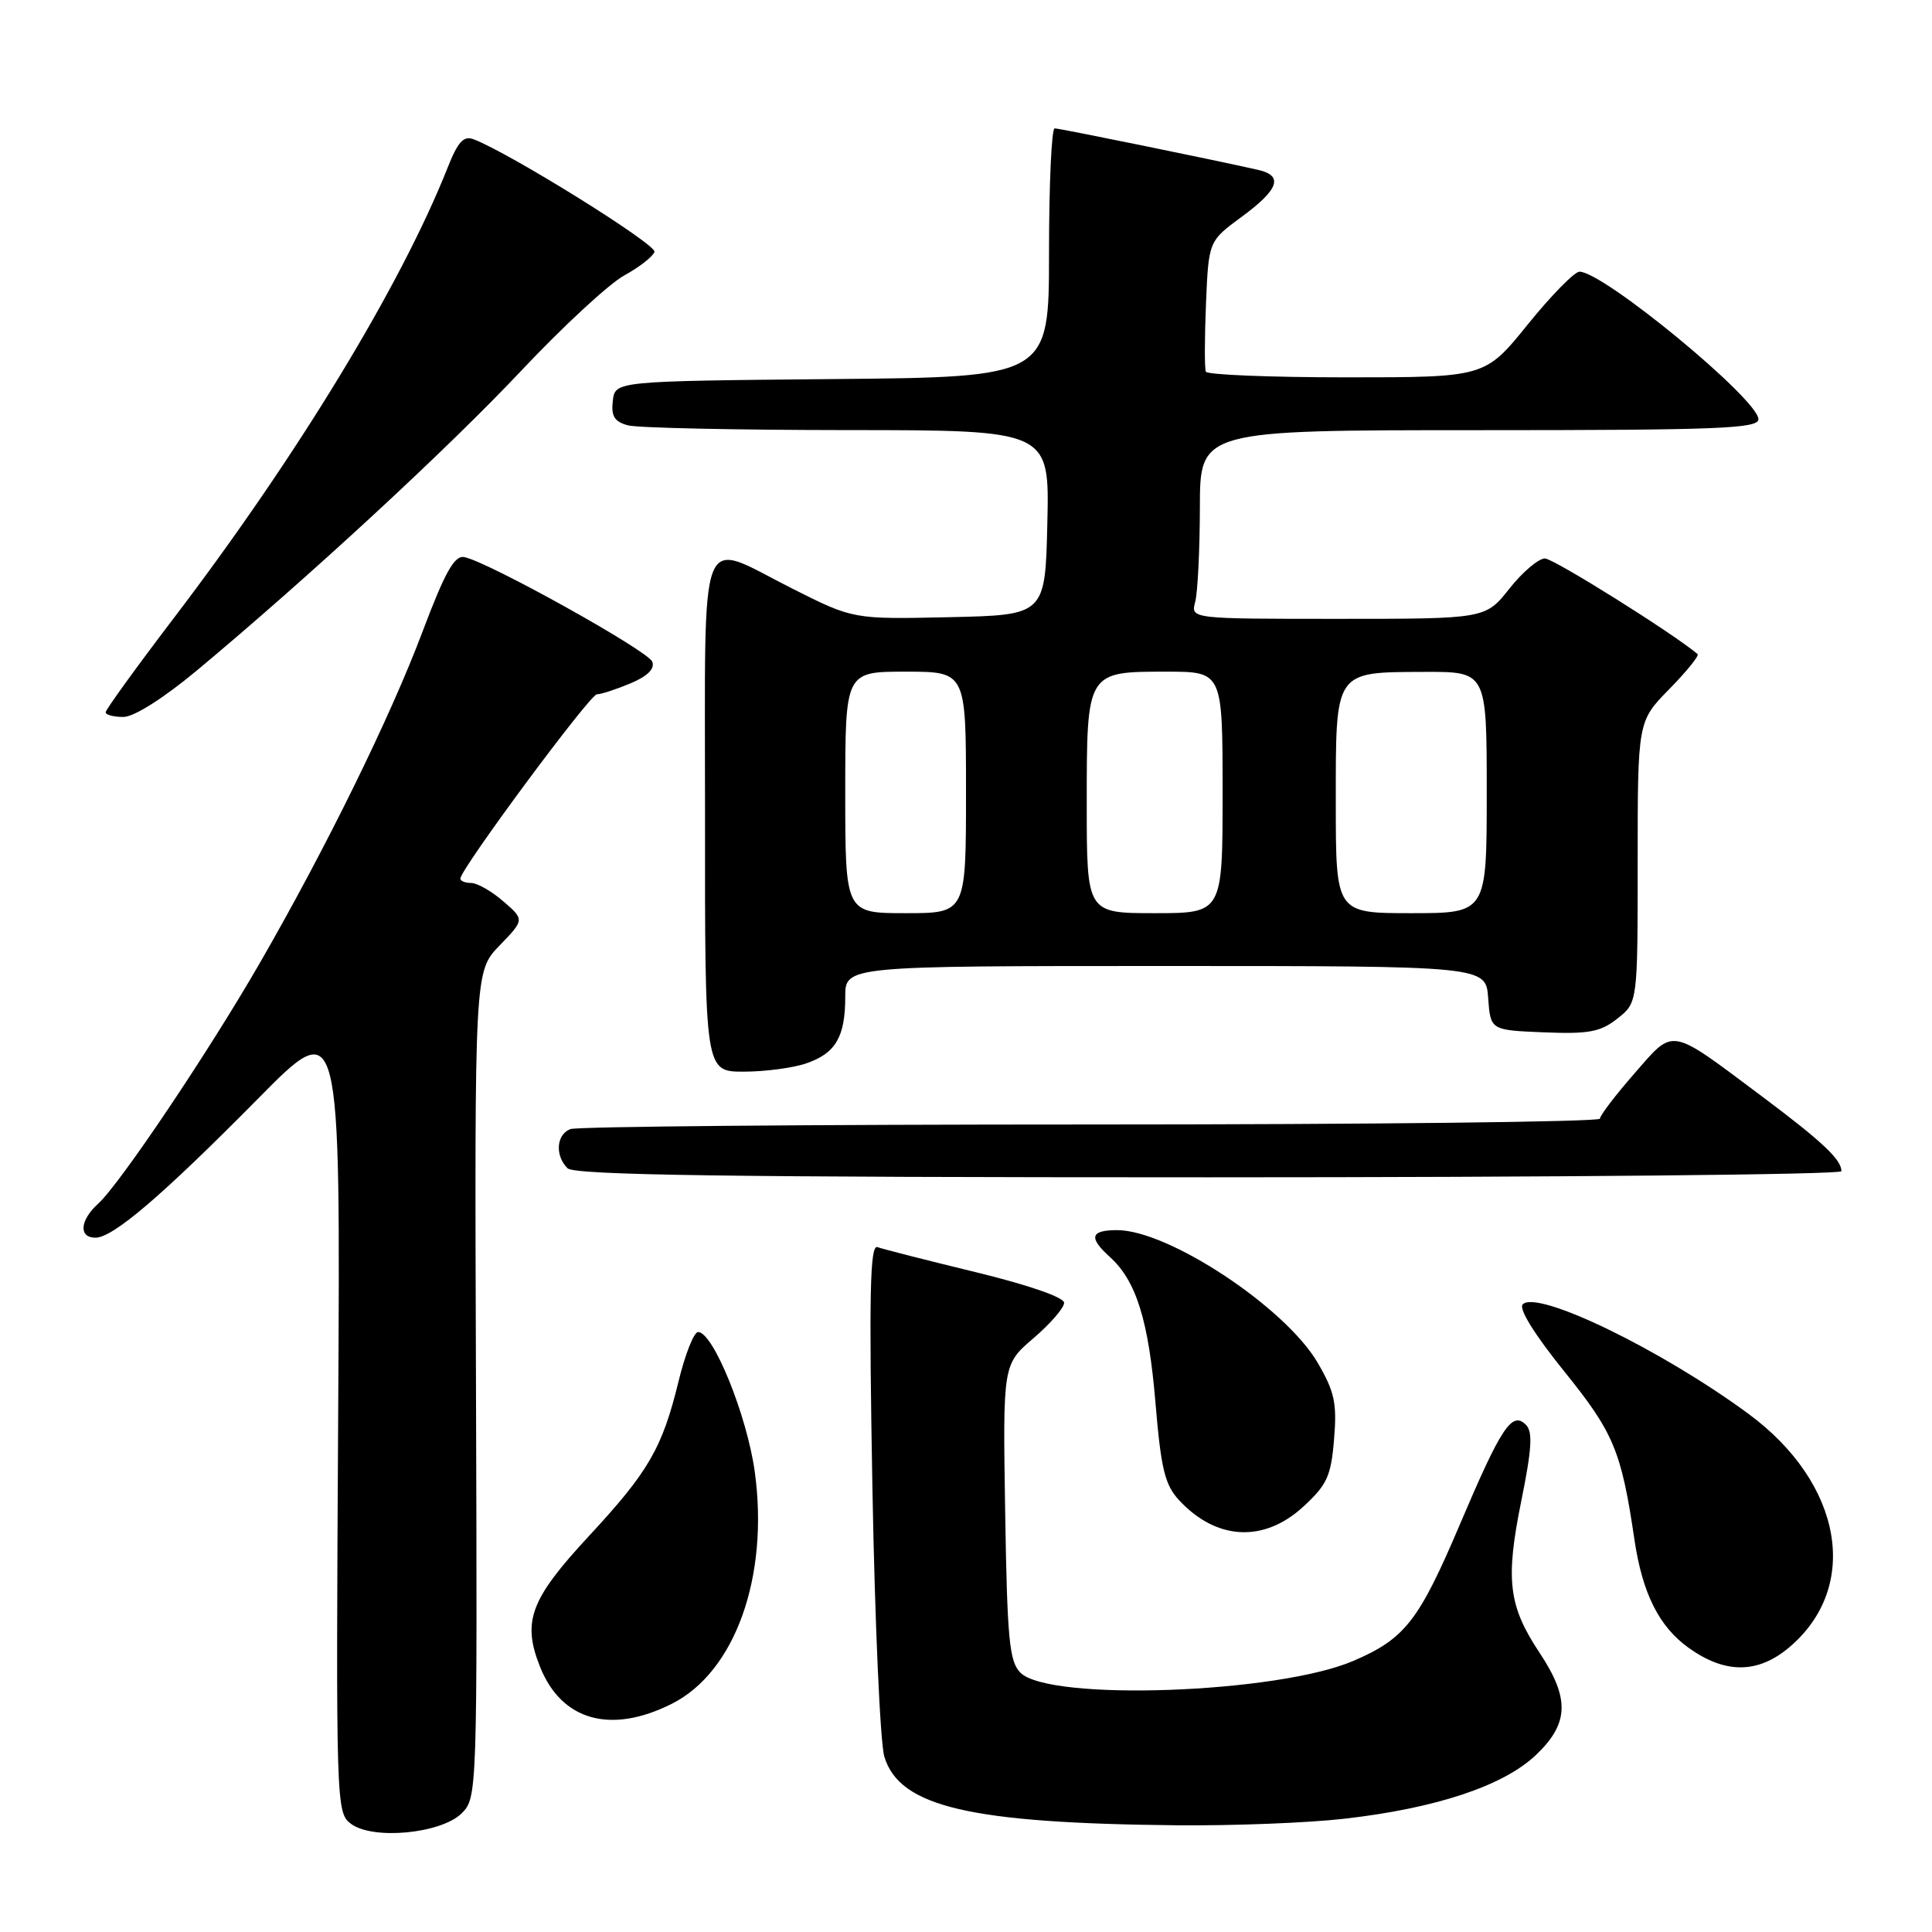 <?xml version="1.0" encoding="UTF-8" standalone="no"?>
<!DOCTYPE svg PUBLIC "-//W3C//DTD SVG 1.1//EN" "http://www.w3.org/Graphics/SVG/1.1/DTD/svg11.dtd" >
<svg xmlns="http://www.w3.org/2000/svg" xmlns:xlink="http://www.w3.org/1999/xlink" version="1.1" viewBox="0 0 256 256">
 <g >
 <path fill="currentColor"
d=" M 61.19 240.26 C 63.23 238.21 63.25 237.58 63.07 183.45 C 62.88 128.72 62.88 128.72 66.19 125.29 C 69.50 121.86 69.50 121.86 66.69 119.43 C 65.15 118.09 63.24 117.00 62.44 117.00 C 61.65 117.00 61.00 116.74 61.00 116.42 C 61.00 115.18 78.17 92.00 79.09 92.00 C 79.63 92.00 81.62 91.35 83.52 90.56 C 85.80 89.60 86.79 88.63 86.43 87.68 C 85.88 86.23 64.62 74.40 61.52 73.82 C 60.21 73.57 58.97 75.79 55.97 83.74 C 51.71 95.05 43.19 112.40 34.43 127.60 C 27.68 139.32 15.88 156.89 13.02 159.48 C 10.58 161.69 10.39 164.00 12.65 164.00 C 14.98 164.00 21.49 158.43 34.16 145.61 C 45.12 134.50 45.12 134.50 44.81 187.33 C 44.51 239.18 44.54 240.19 46.50 241.66 C 49.40 243.84 58.47 242.97 61.19 240.26 Z  M 178.14 240.99 C 190.26 239.61 199.16 236.65 203.46 232.60 C 207.91 228.41 208.04 225.08 204.00 219.00 C 199.88 212.80 199.46 209.34 201.57 198.93 C 202.98 191.97 203.12 189.72 202.19 188.79 C 200.34 186.94 198.92 189.10 193.44 202.00 C 188.00 214.79 186.17 217.14 179.32 220.08 C 169.23 224.40 139.05 225.47 135.21 221.64 C 133.74 220.17 133.46 217.22 133.19 200.36 C 132.88 180.80 132.88 180.80 136.94 177.32 C 139.17 175.41 141.00 173.30 141.00 172.63 C 141.00 171.90 136.25 170.26 129.25 168.56 C 122.79 166.99 116.94 165.50 116.26 165.25 C 115.27 164.89 115.14 171.57 115.60 197.15 C 115.92 214.94 116.63 230.97 117.18 232.77 C 119.20 239.42 128.49 241.59 156.00 241.86 C 163.43 241.93 173.39 241.54 178.14 240.99 Z  M 89.04 225.75 C 97.41 221.53 101.92 208.91 100.01 195.01 C 98.98 187.56 94.50 176.50 92.50 176.50 C 91.95 176.50 90.79 179.43 89.92 183.00 C 87.75 191.89 85.96 194.99 78.02 203.55 C 70.25 211.93 69.16 214.86 71.57 220.89 C 74.42 228.01 80.95 229.83 89.04 225.75 Z  M 237.06 218.30 C 246.57 210.29 244.18 196.55 231.68 187.34 C 220.12 178.83 203.72 170.88 201.77 172.83 C 201.20 173.40 203.32 176.82 207.29 181.74 C 213.82 189.83 214.84 192.26 216.57 204.00 C 217.63 211.17 219.85 215.57 223.80 218.38 C 228.61 221.81 232.92 221.78 237.06 218.30 Z  M 172.67 199.66 C 175.84 196.75 176.37 195.61 176.77 190.71 C 177.17 185.92 176.84 184.41 174.58 180.54 C 170.28 173.22 154.83 163.00 148.03 163.00 C 144.47 163.00 144.21 163.98 147.08 166.57 C 150.56 169.72 152.20 174.99 153.11 185.93 C 153.84 194.64 154.35 196.75 156.24 198.79 C 161.18 204.11 167.46 204.44 172.67 199.66 Z  M 244.00 155.19 C 244.00 153.65 241.46 151.26 233.50 145.30 C 221.05 135.99 221.91 136.14 216.57 142.24 C 214.06 145.11 212.00 147.81 212.00 148.23 C 212.00 148.65 181.66 149.00 144.58 149.00 C 107.50 149.00 76.45 149.27 75.58 149.61 C 73.71 150.33 73.51 153.11 75.20 154.80 C 76.11 155.71 96.36 156.00 160.20 156.00 C 206.29 156.00 244.00 155.64 244.00 155.19 Z  M 106.87 140.89 C 110.74 139.55 112.00 137.38 112.00 132.07 C 112.00 128.00 112.00 128.00 154.44 128.00 C 196.89 128.00 196.89 128.00 197.19 132.25 C 197.50 136.50 197.50 136.50 204.56 136.79 C 210.51 137.03 212.05 136.75 214.31 134.97 C 217.00 132.85 217.00 132.85 217.00 114.22 C 217.00 95.58 217.00 95.58 221.19 91.31 C 223.49 88.96 225.18 86.88 224.94 86.67 C 221.68 83.91 205.85 74.00 204.71 74.00 C 203.86 74.00 201.74 75.80 200.00 78.00 C 196.83 82.00 196.83 82.00 177.30 82.00 C 157.77 82.00 157.77 82.00 158.37 79.75 C 158.70 78.51 158.98 72.89 158.99 67.25 C 159.00 57.00 159.00 57.00 196.00 57.00 C 227.63 57.00 233.00 56.79 233.00 55.55 C 233.00 52.93 212.48 36.01 209.29 36.00 C 208.63 36.00 205.54 39.15 202.43 43.00 C 196.77 50.00 196.77 50.00 178.45 50.00 C 168.37 50.00 159.97 49.66 159.78 49.25 C 159.60 48.84 159.61 44.78 159.80 40.22 C 160.15 31.95 160.15 31.95 164.54 28.72 C 169.44 25.12 170.09 23.29 166.75 22.52 C 161.32 21.28 140.43 17.01 139.75 17.01 C 139.34 17.00 139.00 24.42 139.00 33.48 C 139.00 49.97 139.00 49.97 110.25 50.23 C 81.50 50.50 81.50 50.50 81.20 53.12 C 80.96 55.14 81.42 55.88 83.20 56.36 C 84.46 56.70 97.55 56.98 112.28 56.99 C 139.06 57.00 139.06 57.00 138.78 69.25 C 138.50 81.50 138.50 81.50 125.79 81.78 C 113.07 82.06 113.07 82.06 105.06 78.03 C 92.28 71.60 93.44 68.61 93.42 108.00 C 93.40 142.00 93.40 142.00 98.55 142.00 C 101.38 142.00 105.13 141.50 106.87 140.89 Z  M 26.10 88.83 C 40.98 76.42 59.29 59.50 69.06 49.13 C 74.56 43.28 80.71 37.60 82.71 36.50 C 84.72 35.40 86.52 33.99 86.72 33.37 C 87.03 32.41 67.64 20.33 62.77 18.46 C 61.44 17.95 60.68 18.77 59.34 22.15 C 53.14 37.81 39.35 60.50 22.93 82.03 C 18.02 88.48 14.00 94.04 14.00 94.38 C 14.00 94.72 15.06 95.00 16.35 95.00 C 17.75 95.00 21.65 92.53 26.10 88.83 Z  M 112.00 105.00 C 112.00 89.00 112.00 89.00 120.00 89.00 C 128.00 89.00 128.00 89.00 128.00 105.00 C 128.00 121.00 128.00 121.00 120.00 121.00 C 112.00 121.00 112.00 121.00 112.00 105.00 Z  M 144.00 106.57 C 144.00 88.94 143.96 89.00 154.57 89.00 C 162.00 89.00 162.00 89.00 162.00 105.00 C 162.00 121.00 162.00 121.00 153.00 121.00 C 144.00 121.00 144.00 121.00 144.00 106.57 Z  M 177.00 106.36 C 177.00 88.72 176.75 89.08 188.75 89.03 C 197.00 89.00 197.00 89.00 197.00 105.00 C 197.00 121.00 197.00 121.00 187.00 121.00 C 177.00 121.00 177.00 121.00 177.00 106.36 Z "/>
</g>
</svg>